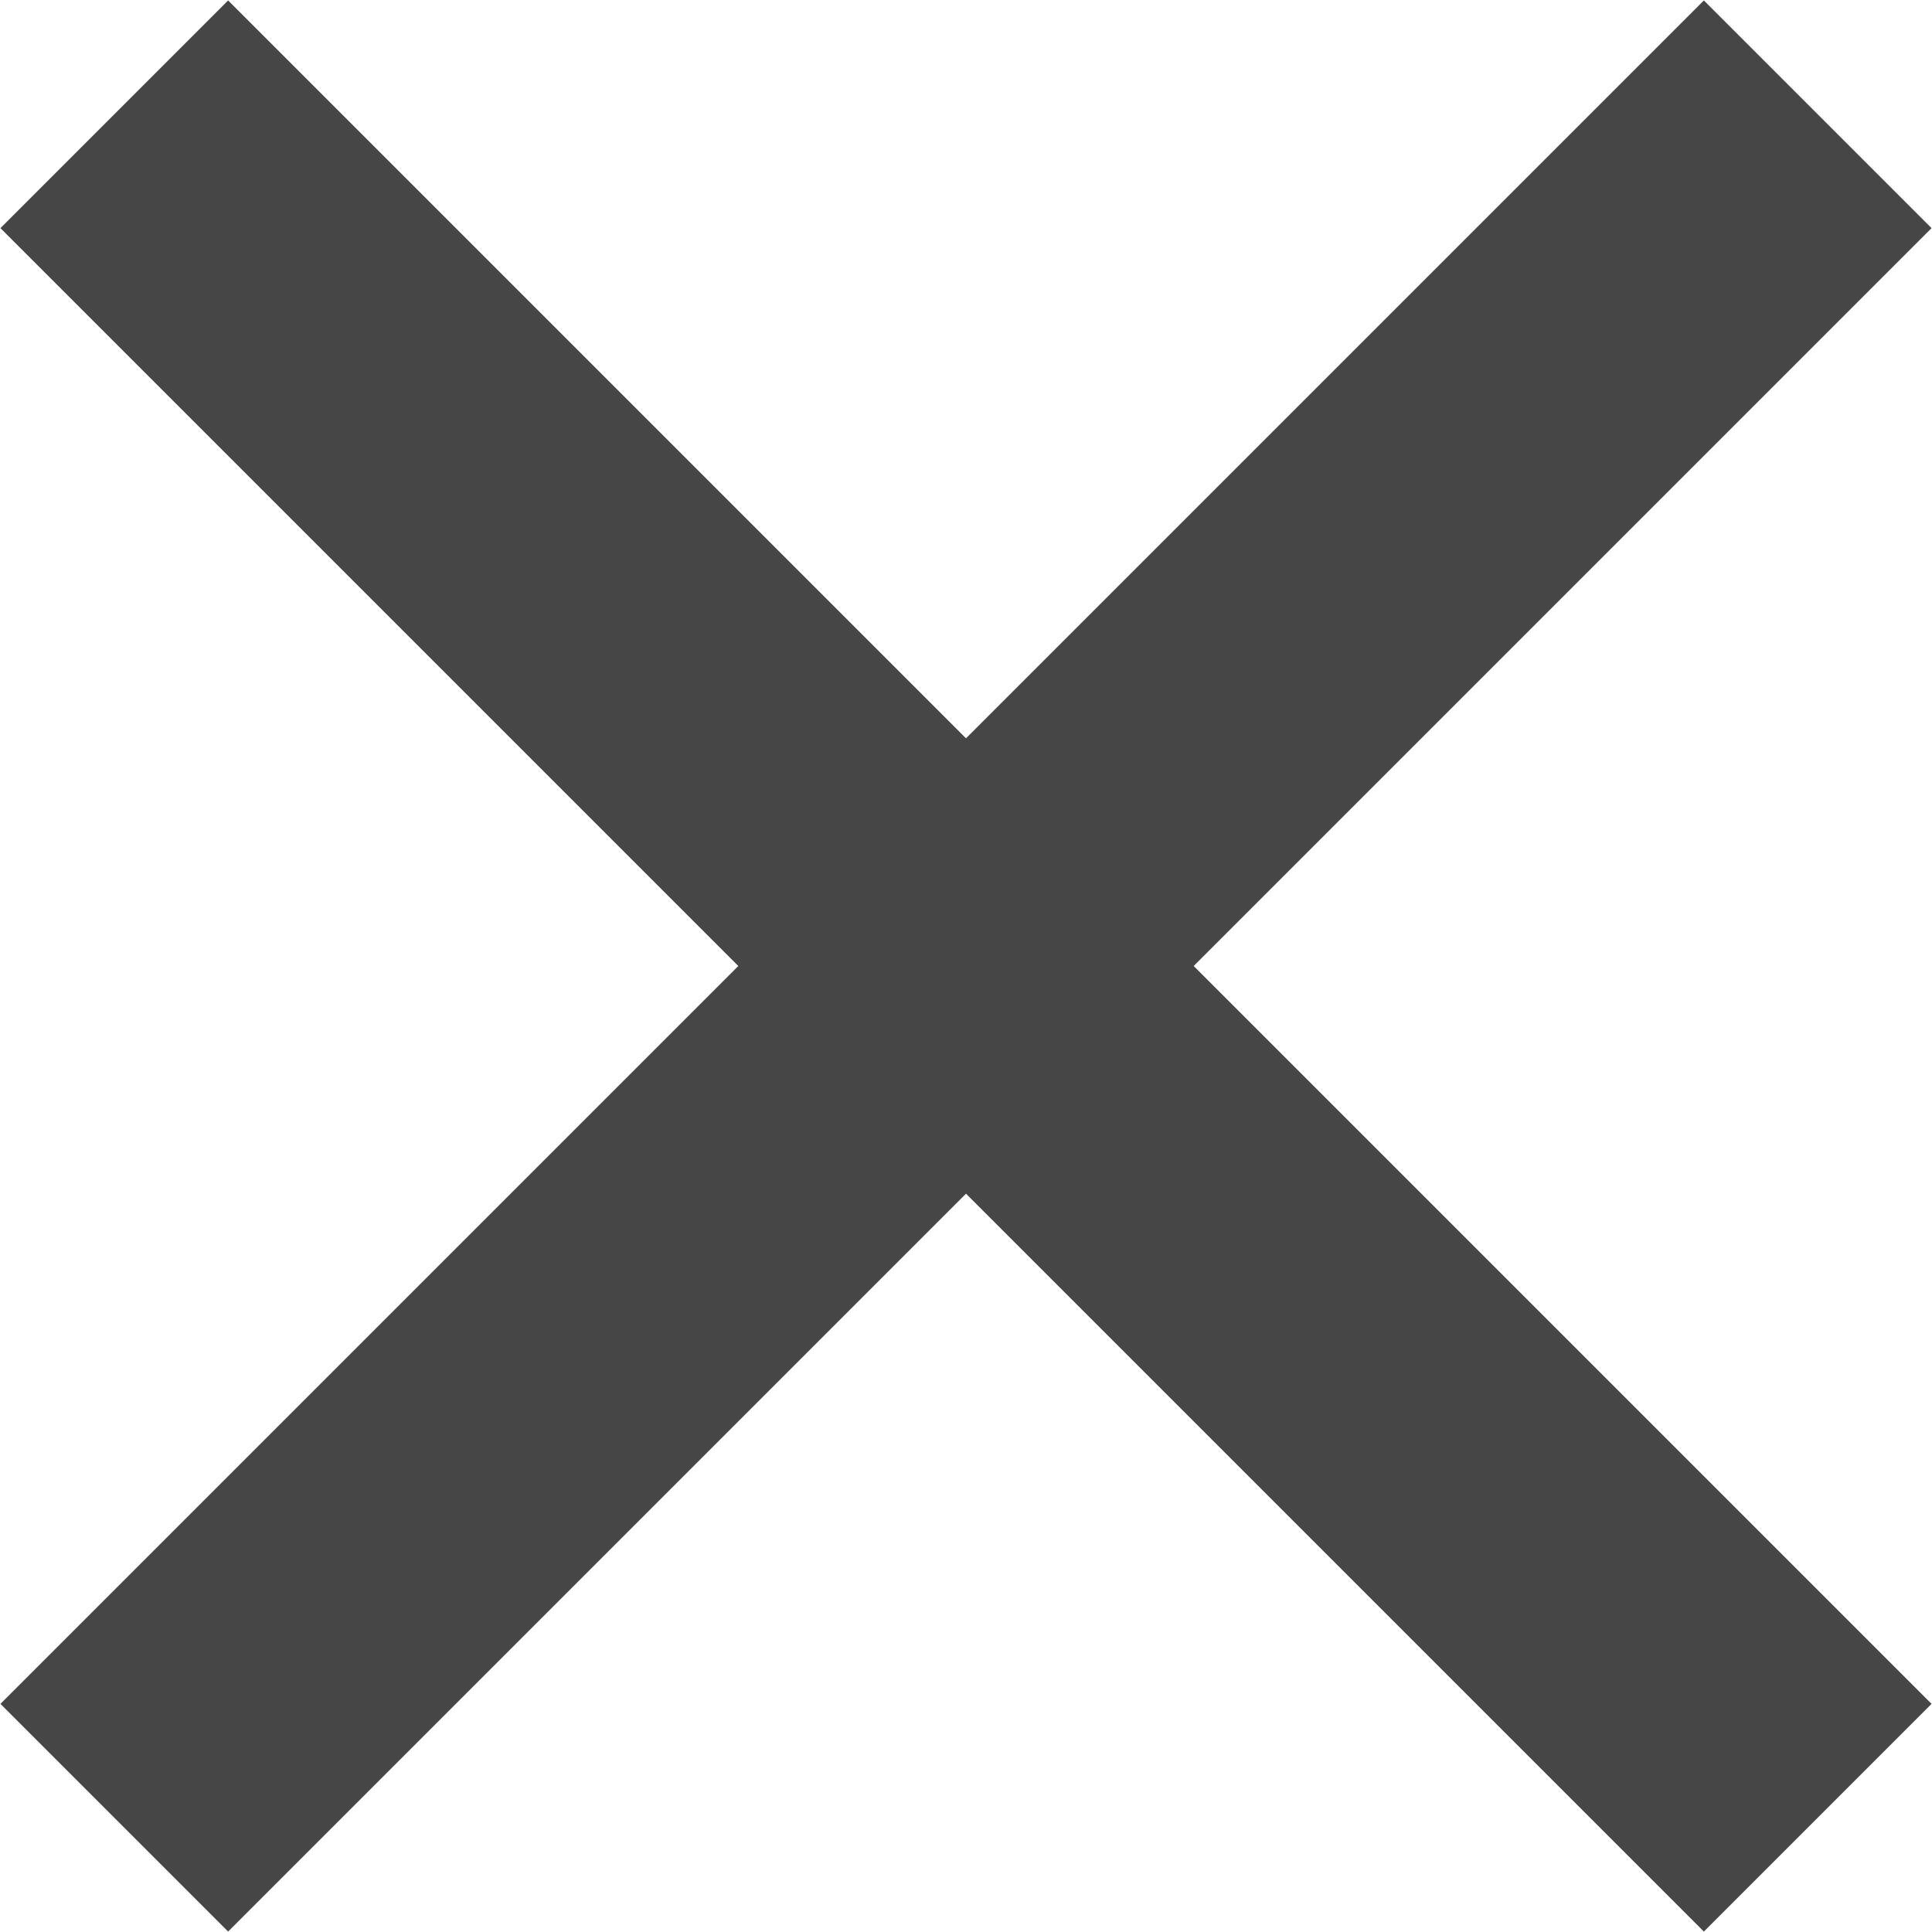 <?xml version="1.0" encoding="UTF-8"?>
<svg width="12px" height="12px" viewBox="0 0 12 12" version="1.1" xmlns="http://www.w3.org/2000/svg" xmlns:xlink="http://www.w3.org/1999/xlink">
    <!-- Generator: Sketch 52.6 (67491) - http://www.bohemiancoding.com/sketch -->
    <title>Group 5</title>
    <desc>Created with Sketch.</desc>
    <g id="Page-1" stroke="none" stroke-width="1" fill="none" fill-rule="evenodd" stroke-linecap="square">
        <g id="Mobile" transform="translate(-173, -158)" stroke="#464646" stroke-width="2">
            <g id="Filters" transform="translate(0, 141)">
                <g id="Filter-open">
                    <g id="Group-5" transform="translate(174, 18)">
                        <path d="M0.417,0.417 L9.583,9.583" id="Line-4"></path>
                        <path d="M0.417,0.417 L9.583,9.583" id="Line-4" transform="translate(5, 5) scale(-1, 1) translate(-5, -5) "></path>
                    </g>
                </g>
            </g>
        </g>
    </g>
</svg>